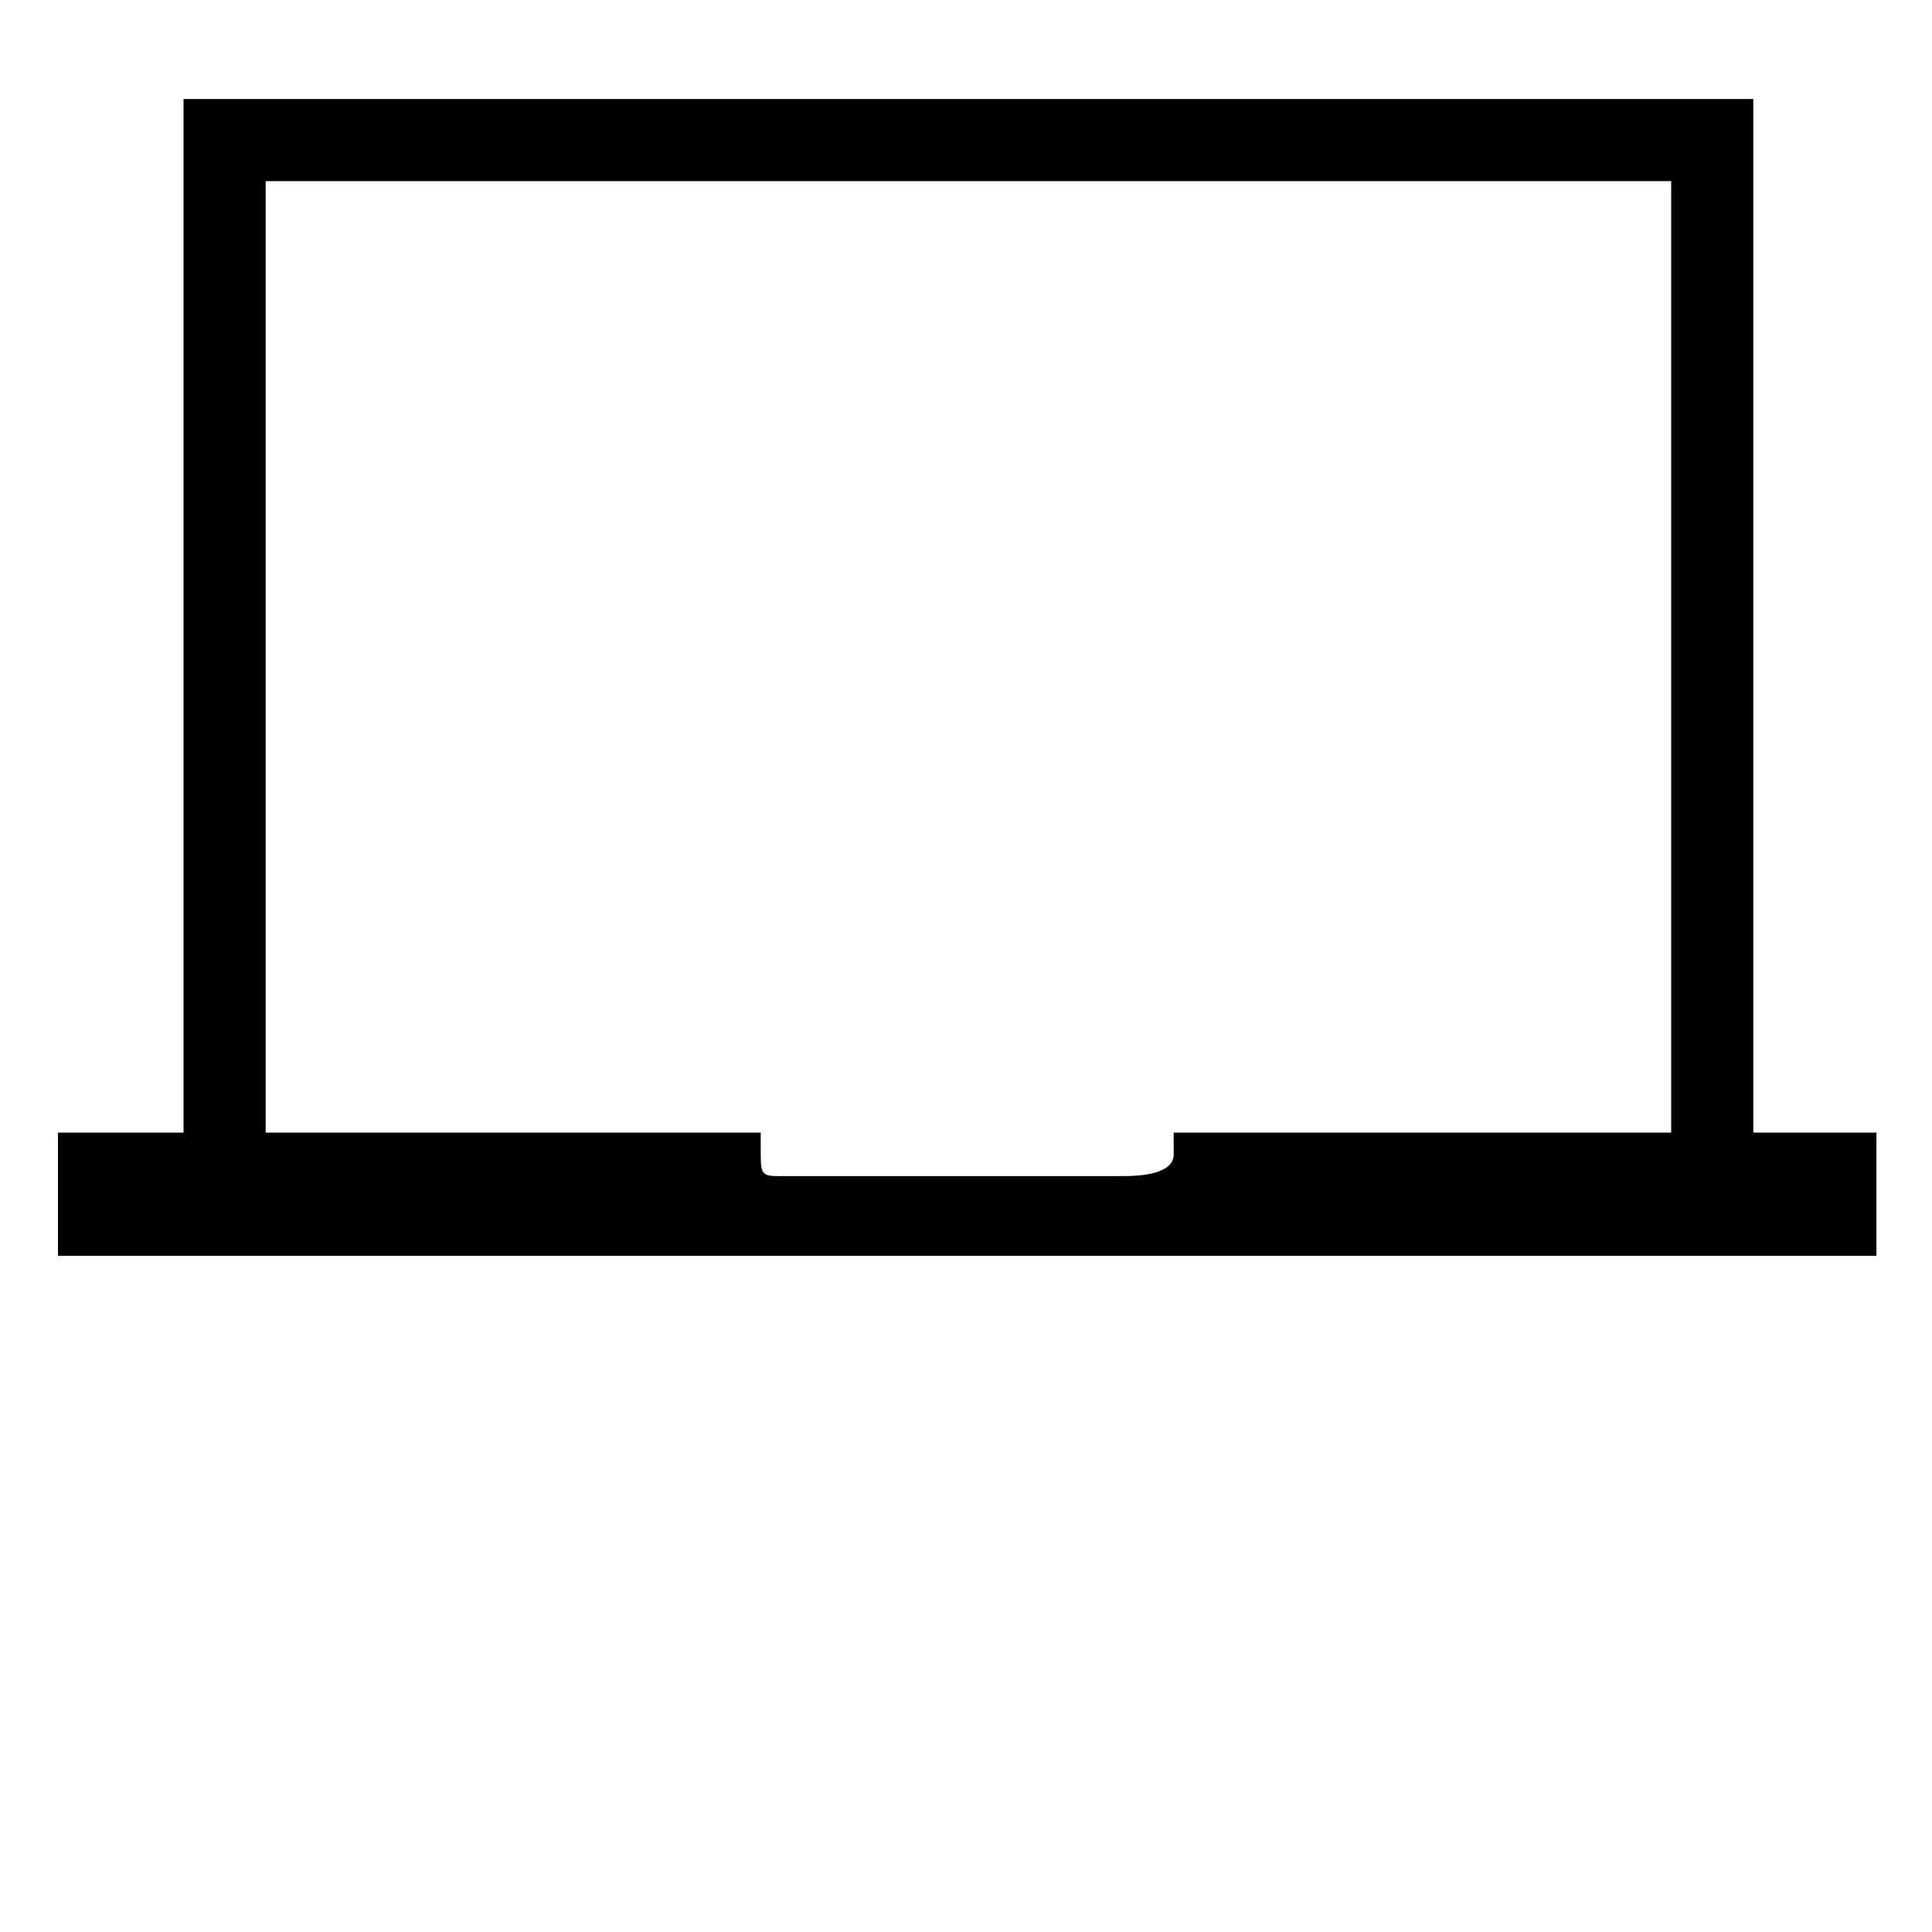 <?xml version="1.0" encoding="utf-8"?>
<!-- Generator: Adobe Illustrator 17.1.0, SVG Export Plug-In . SVG Version: 6.00 Build 0)  -->
<!DOCTYPE svg PUBLIC "-//W3C//DTD SVG 1.1//EN" "http://www.w3.org/Graphics/SVG/1.1/DTD/svg11.dtd">
<svg version="1.1" id="icon" xmlns="http://www.w3.org/2000/svg" xmlns:xlink="http://www.w3.org/1999/xlink" x="0px" y="0px"
	 viewBox="0 0 80 80" enable-background="new 0 0 80 80" xml:space="preserve">
<path d="M72.6,46.9V4.1h-65v42.8H2.4V52h75.3v-5.1H72.6z M69.2,46.9H48.6v0.9c0,0.8-1.3,0.9-2.1,0.9H32.4c-0.8,0-0.9,0-0.9-0.9v-0.9
	H11V7.5h58.2V46.9z"/>
</svg>
